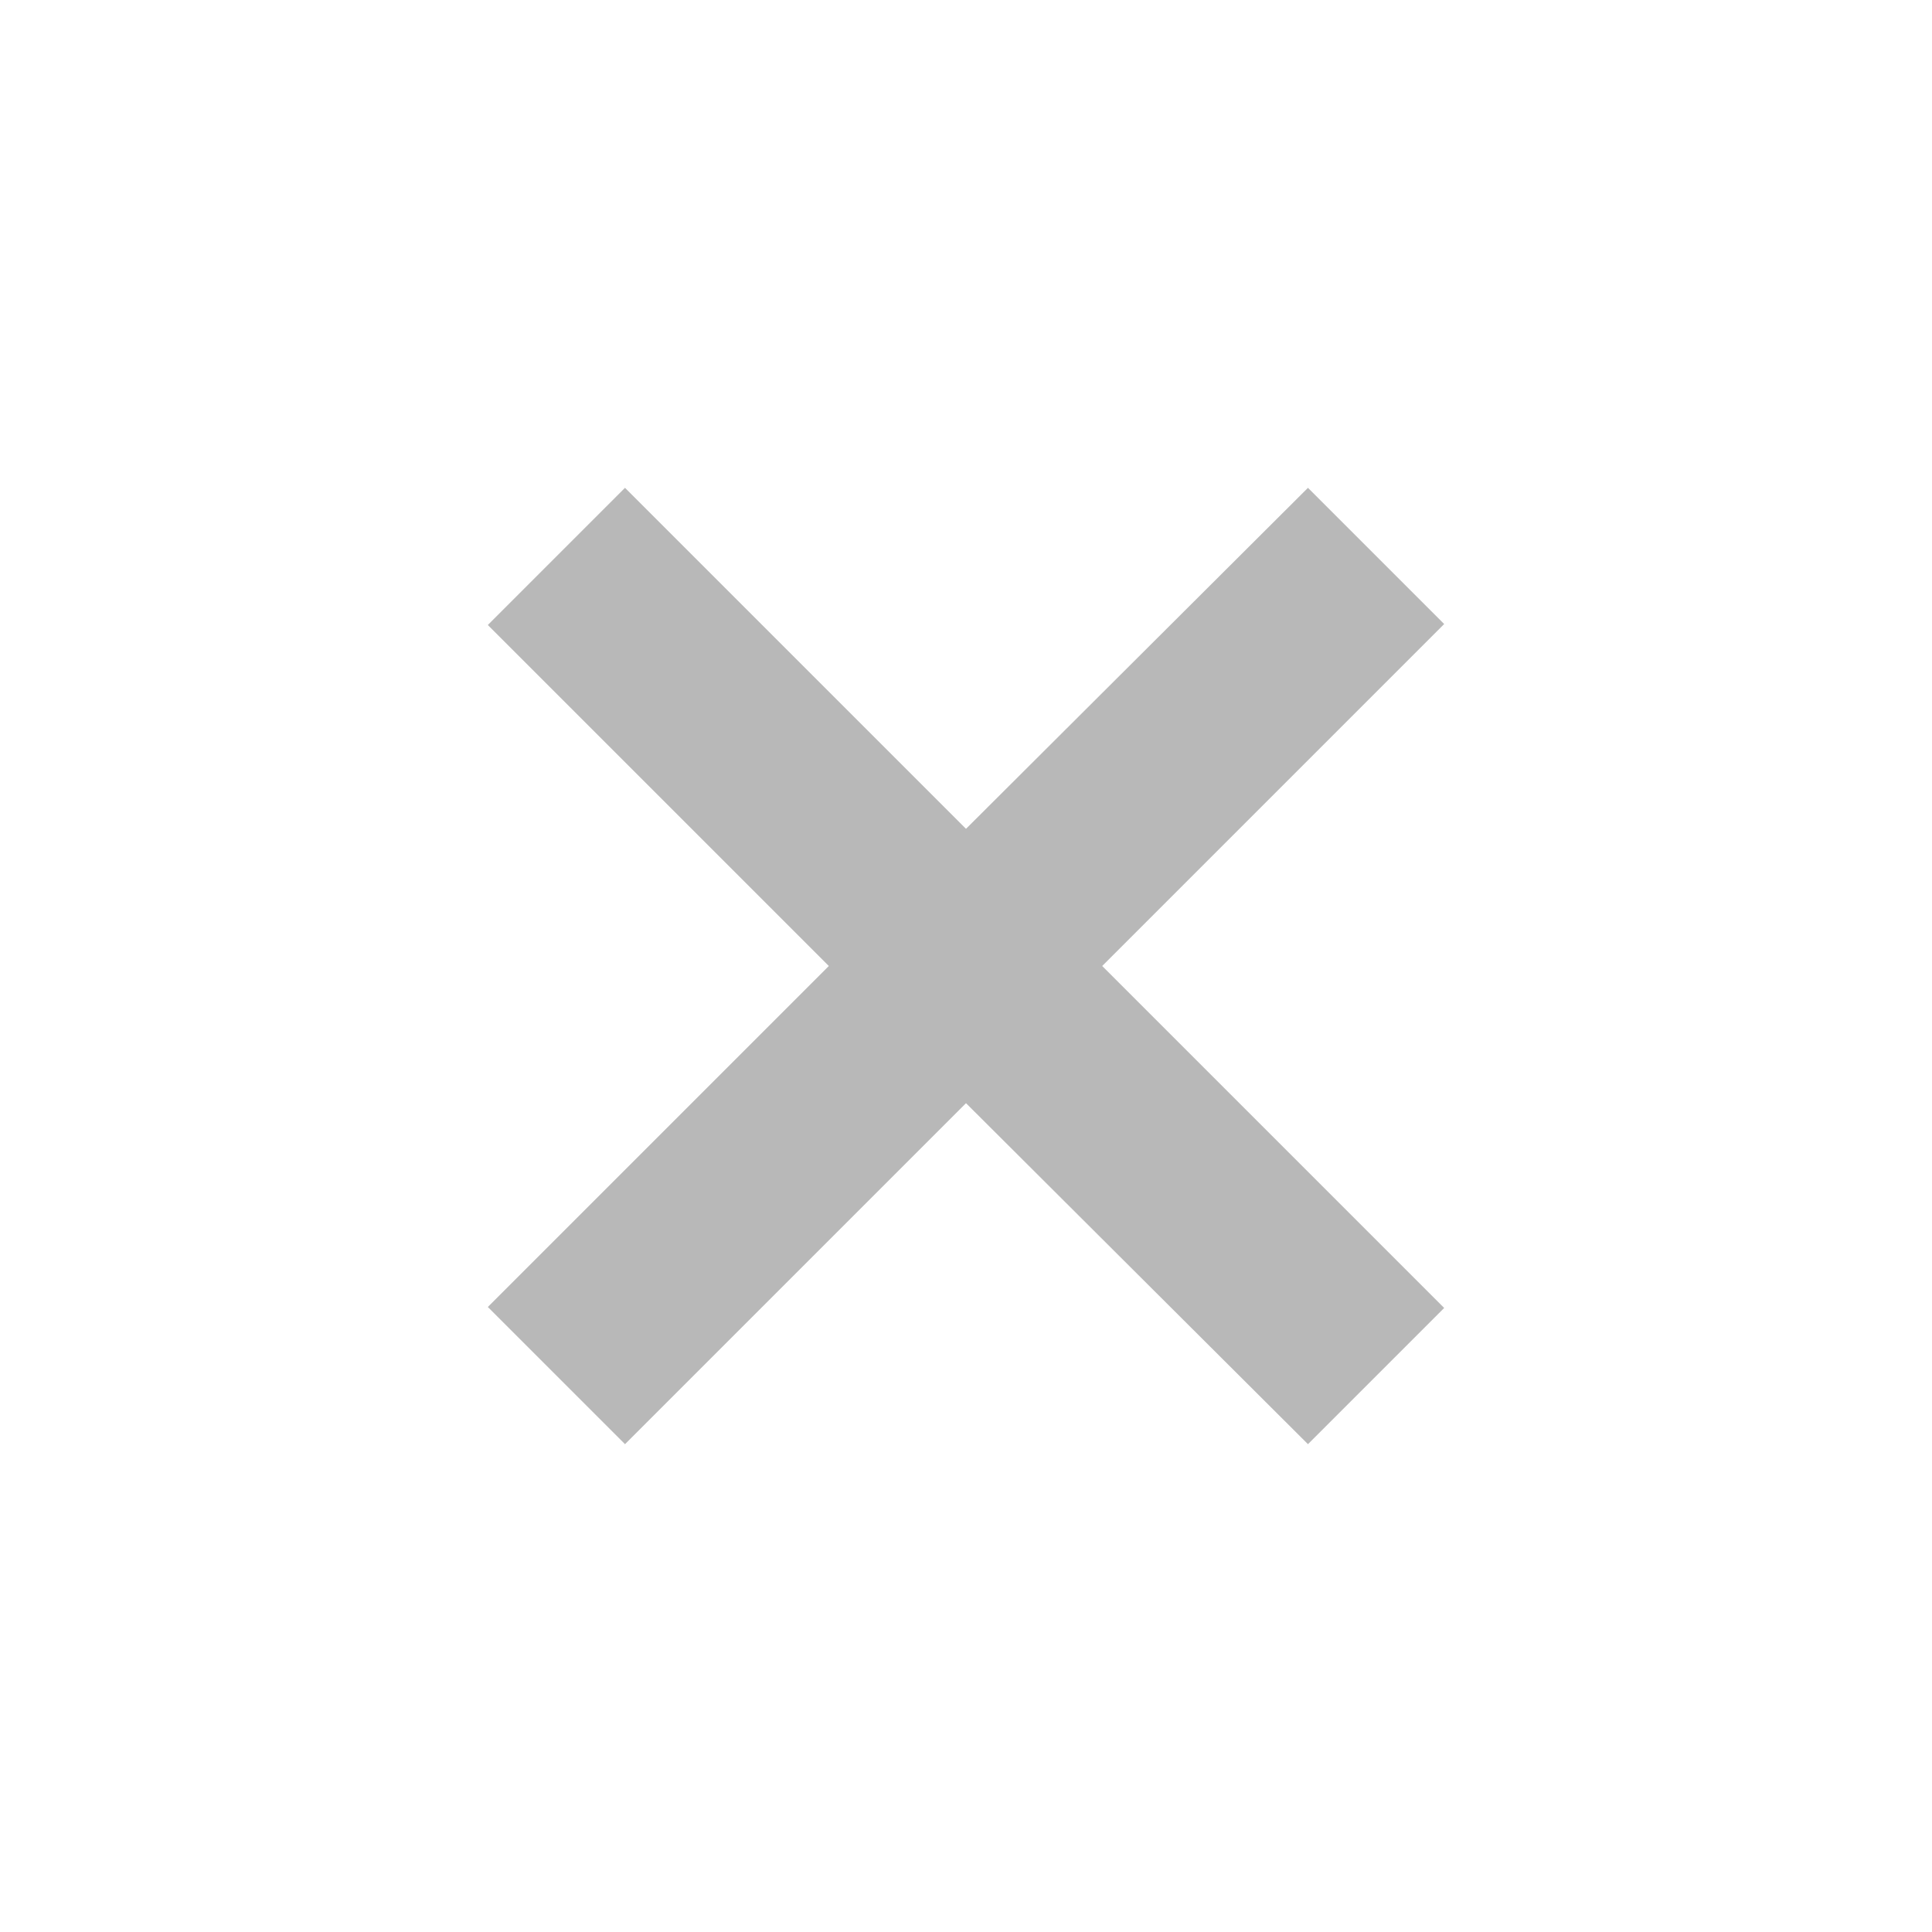 <svg xmlns="http://www.w3.org/2000/svg" width="10em" height="10em" preserveAspectRatio="xMidYMid meet" viewBox="0 0 20 20"><path fill="#b8b8b8" d="M14.95 6.46L11.41 10l3.54 3.54l-1.41 1.41L10 11.42l-3.53 3.53l-1.42-1.42L8.58 10L5.05 6.47l1.42-1.42L10 8.58l3.54-3.53z"/></svg>